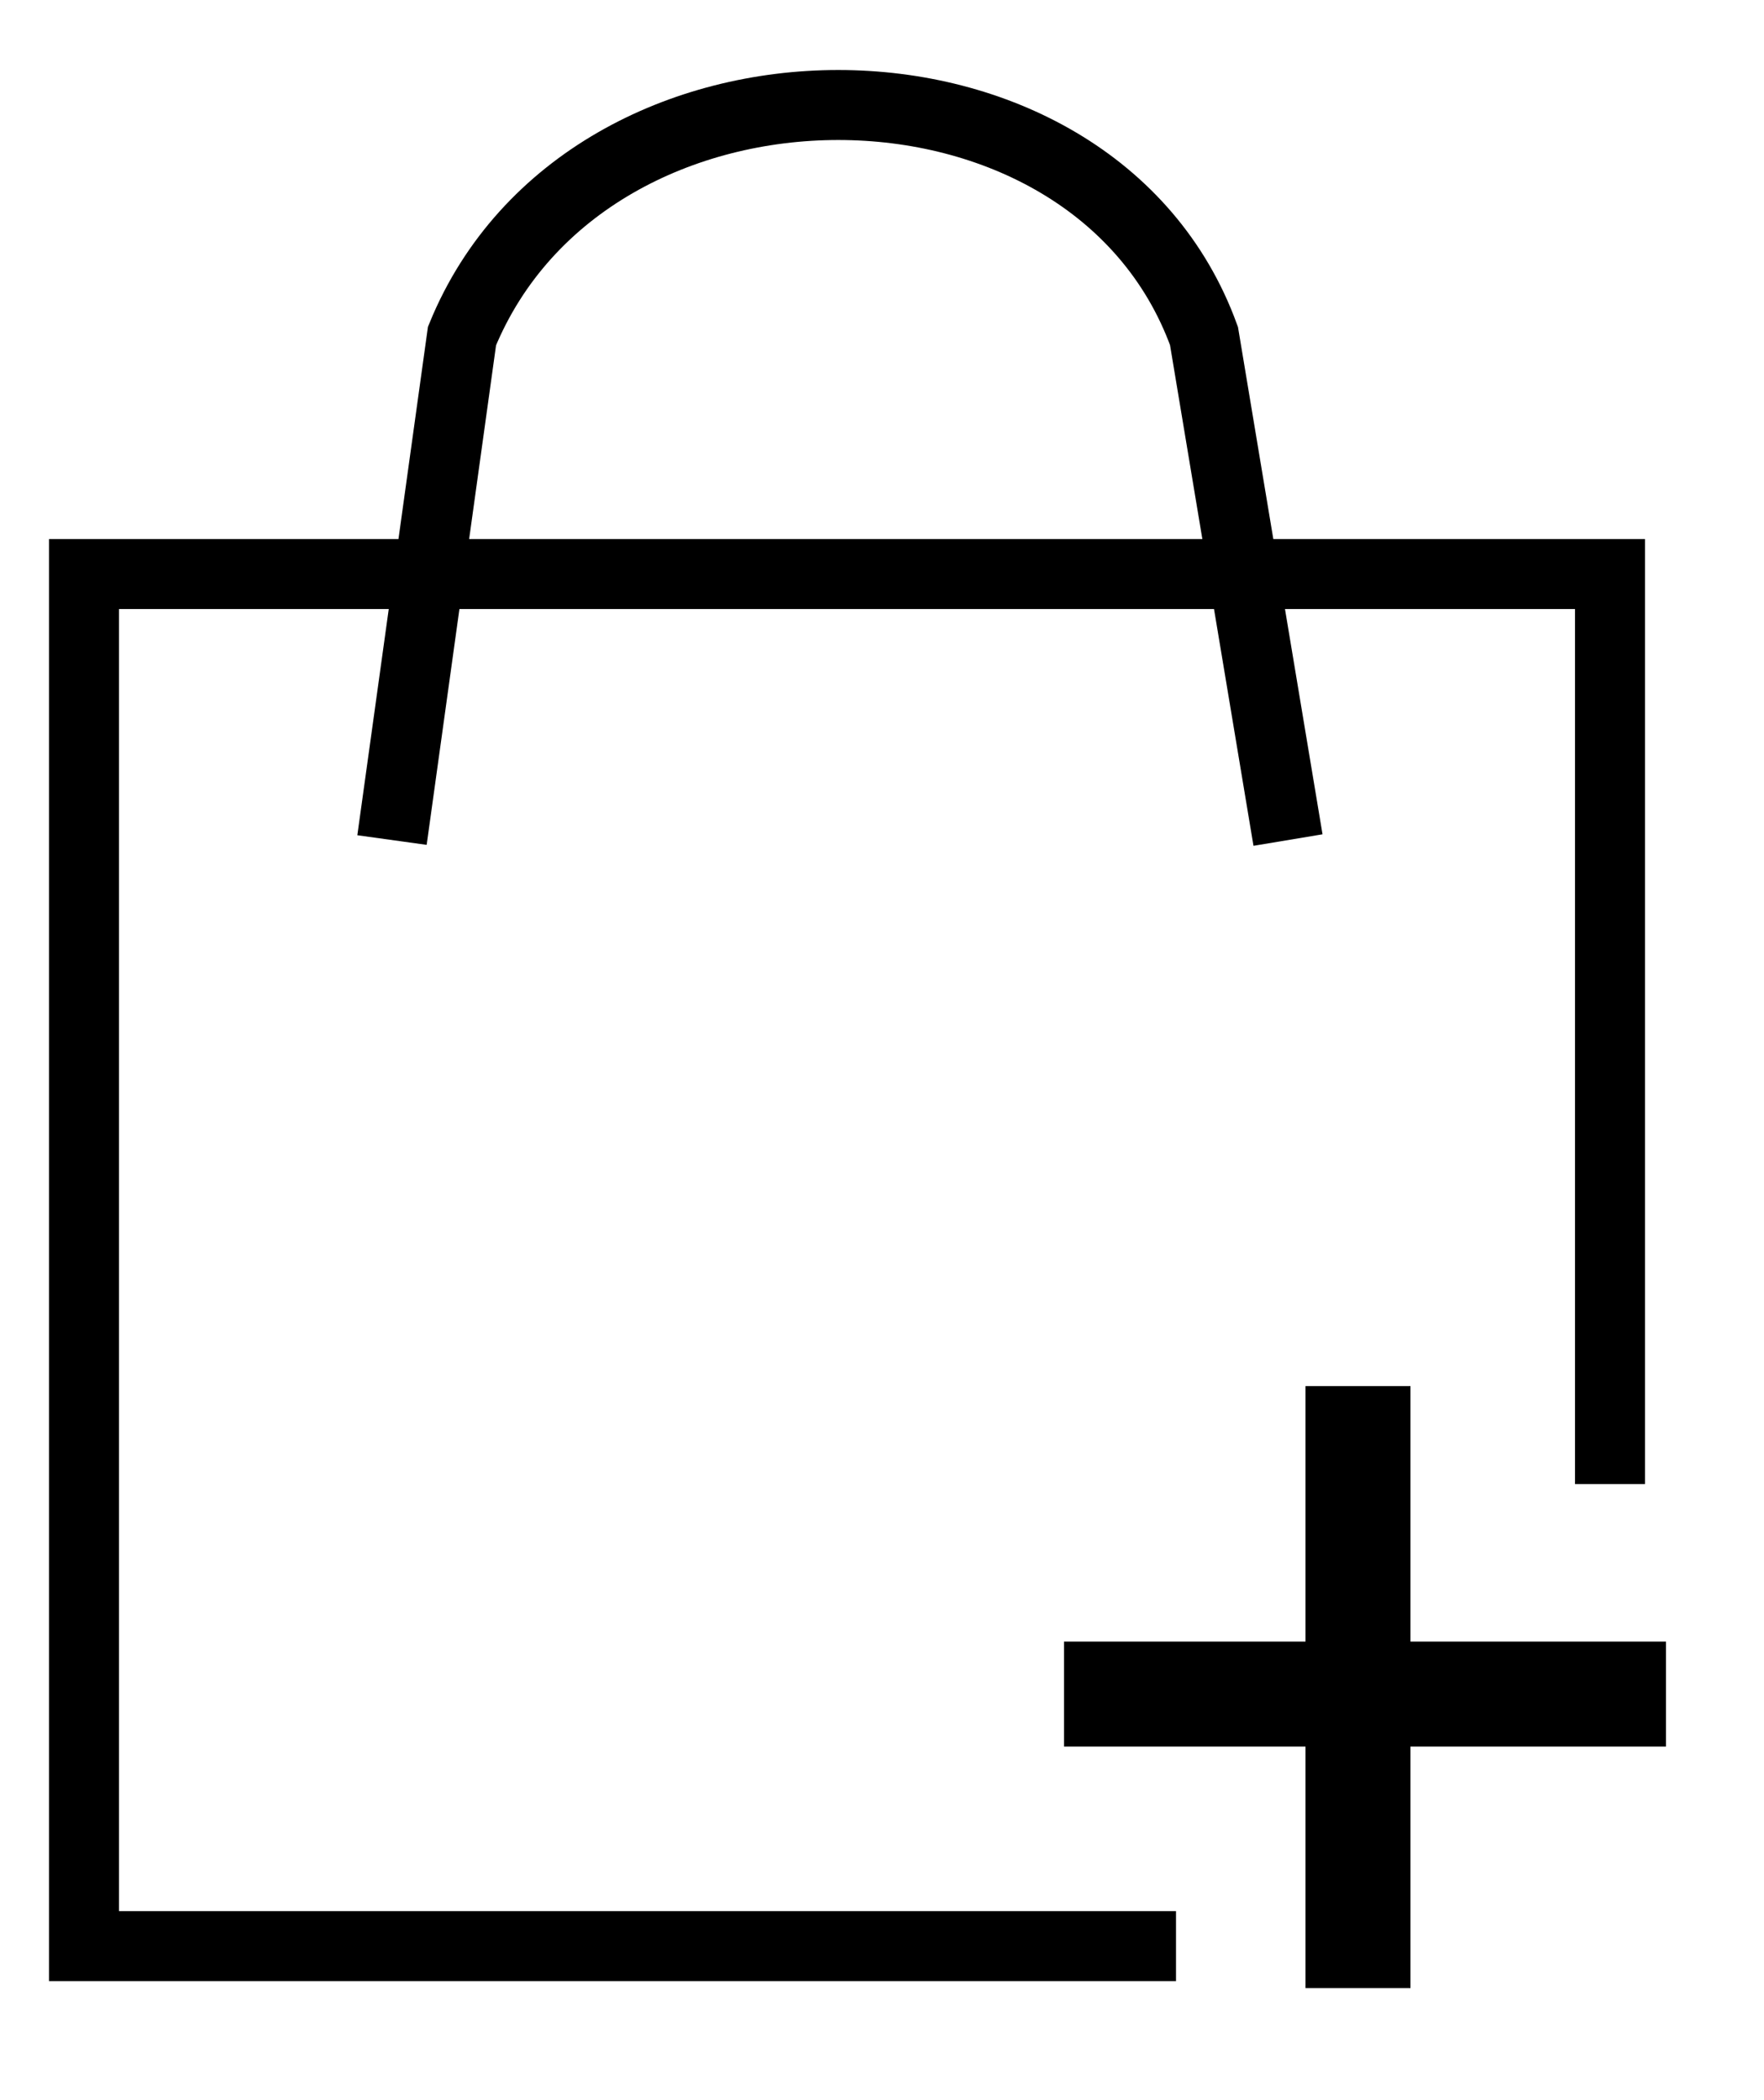 <?xml version="1.0" encoding="utf-8"?>
<!-- Generator: Adobe Illustrator 19.2.0, SVG Export Plug-In . SVG Version: 6.00 Build 0)  -->
<svg version="1.1" id="Layer_1" xmlns="http://www.w3.org/2000/svg" xmlns:xlink="http://www.w3.org/1999/xlink" x="0px" y="0px"
	 viewBox="0 0 12.6 15" style="enable-background:new 0 0 12.6 15;" xml:space="preserve">
<style type="text/css">
	.st0{fill:none;stroke:#000000;stroke-width:0.5;stroke-miterlimit:10;}
	.st1{fill:none;stroke:#000000;stroke-width:0.75;stroke-miterlimit:10;}
</style>
<title>cart_1</title>
<polyline class="st0" points="8.4,13.9 0.6,13.9 0.6,4.1 11.5,4.1 11.5,10.6 "/>
<line class="st1" x1="9.7" y1="9.9" x2="9.7" y2="14.2"/>
<line class="st1" x1="7.6" y1="12.1" x2="11.9" y2="12.1"/>
<path class="st0" d="M2.8,6l0.5-3.6c0.9-2.2,4.5-2.2,5.3,0L9.2,6"/>
</svg>
